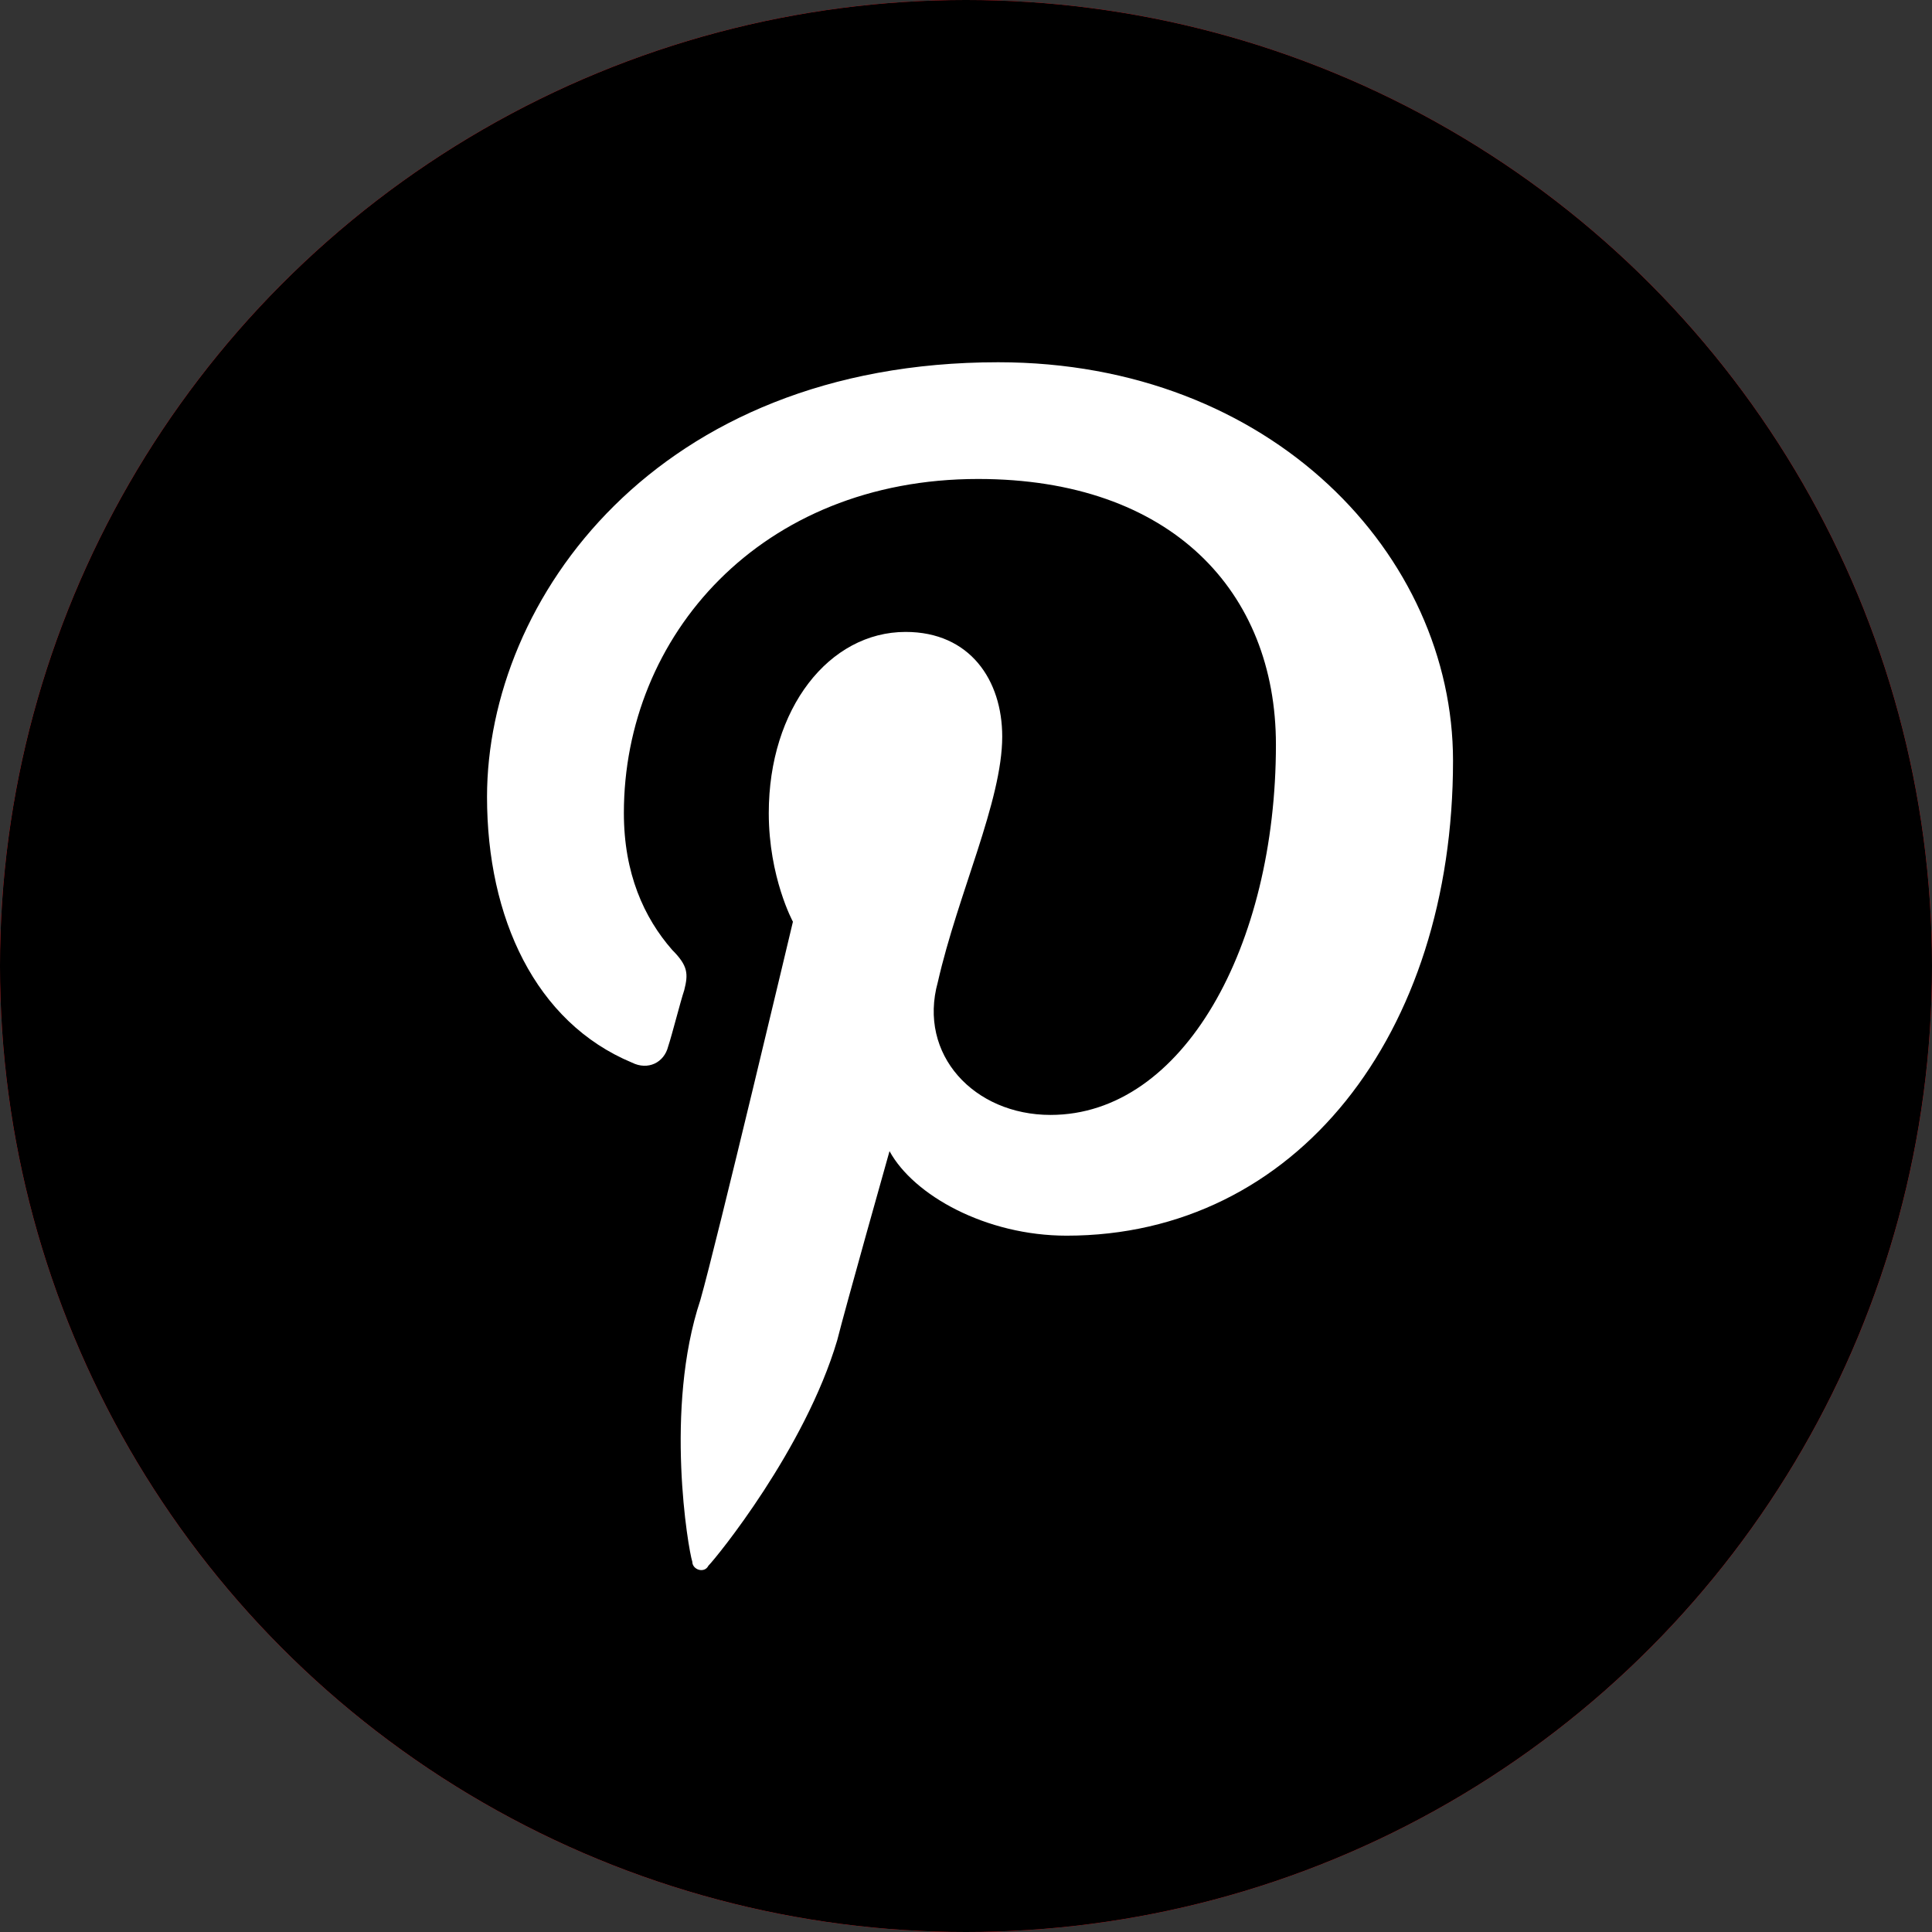 <?xml version="1.0" encoding="utf-8"?>
<!-- Generator: Adobe Illustrator 19.1.0, SVG Export Plug-In . SVG Version: 6.00 Build 0)  -->
<svg version="1.1" id="Layer_1" xmlns="http://www.w3.org/2000/svg" xmlns:xlink="http://www.w3.org/1999/xlink" x="0px" y="0px"
	 viewBox="-371 283 48 48" style="enable-background:new -371 283 48 48;" xml:space="preserve">
<rect x="-371" y="283" width="48" height="48" fill="#333333" stroke="none"/>
<style type="text/css">
	.st0{fill:#CB2027;}
	.st1{fill:#FFFFFF;}
</style>
<g id="Layer_553">
	<g>
		<circle class="st0" cx="-347" cy="307" r="24"/>
		<g>
			<path class="st1" d="M-353.8,321.8c0,0.2,0.3,0.3,0.4,0.1c0.2-0.2,2.4-2.9,3.2-5.6c0.2-0.8,1.3-4.7,1.3-4.7
				c0.6,1.1,2.4,2.1,4.4,2.1c5.7,0,9.6-5,9.6-11.8c0-5.1-4.5-9.9-11.3-9.9c-8.5,0-12.7,5.9-12.7,10.8c0,3,1.2,5.6,3.6,6.6
				c0.4,0.2,0.8,0,0.9-0.4c0.1-0.3,0.3-1.1,0.4-1.4c0.1-0.4,0.1-0.6-0.3-1c-0.7-0.8-1.2-1.9-1.2-3.4c0-4.4,3.4-8.3,8.8-8.3
				c4.8,0,7.4,2.8,7.4,6.6c0,5-2.3,9.2-5.6,9.2c-1.9,0-3.3-1.5-2.8-3.3c0.5-2.2,1.6-4.5,1.6-6.1c0-1.4-0.8-2.6-2.4-2.6
				c-1.9,0-3.4,1.9-3.4,4.5c0,1.6,0.6,2.7,0.6,2.7s-1.9,8-2.3,9.4C-354.5,318-353.9,321.5-353.8,321.8z"/>
		</g>
		<circle class="st0" cx="-347" cy="307" r="24"/>
		<g>
			<path class="st1" d="M-353.8,321.8c0,0.2,0.3,0.3,0.4,0.1c0.2-0.2,2.4-2.9,3.2-5.6c0.2-0.8,1.3-4.7,1.3-4.7
				c0.6,1.1,2.4,2.1,4.4,2.1c5.7,0,9.6-5,9.6-11.8c0-5.1-4.5-9.9-11.3-9.9c-8.5,0-12.7,5.9-12.7,10.8c0,3,1.2,5.6,3.6,6.6
				c0.4,0.2,0.8,0,0.9-0.4c0.1-0.3,0.3-1.1,0.4-1.4c0.1-0.4,0.1-0.6-0.3-1c-0.7-0.8-1.2-1.9-1.2-3.4c0-4.4,3.4-8.3,8.8-8.3
				c4.8,0,7.4,2.8,7.4,6.6c0,5-2.3,9.2-5.6,9.2c-1.9,0-3.3-1.5-2.8-3.3c0.5-2.2,1.6-4.5,1.6-6.1c0-1.4-0.8-2.6-2.4-2.6
				c-1.9,0-3.4,1.9-3.4,4.5c0,1.6,0.6,2.7,0.6,2.7s-1.9,8-2.3,9.4C-354.5,318-353.9,321.5-353.8,321.8z"/>
		</g>
		<circle cx="-347" cy="307" r="24"/>
		<g>
			<path class="st1" d="M-353.8,321.8c0,0.2,0.3,0.3,0.4,0.1c0.2-0.2,2.4-2.9,3.2-5.6c0.2-0.8,1.3-4.7,1.3-4.7
				c0.6,1.1,2.4,2.1,4.4,2.1c5.7,0,9.6-5,9.6-11.8c0-5.1-4.5-9.9-11.3-9.9c-8.5,0-12.7,5.9-12.7,10.8c0,3,1.2,5.6,3.6,6.6
				c0.4,0.2,0.8,0,0.9-0.4c0.1-0.3,0.3-1.1,0.4-1.4c0.1-0.4,0.1-0.6-0.3-1c-0.7-0.8-1.2-1.9-1.2-3.4c0-4.4,3.4-8.3,8.8-8.3
				c4.8,0,7.4,2.8,7.4,6.6c0,5-2.3,9.2-5.6,9.2c-1.9,0-3.3-1.5-2.8-3.3c0.5-2.2,1.6-4.5,1.6-6.1c0-1.4-0.8-2.6-2.4-2.6
				c-1.9,0-3.4,1.9-3.4,4.5c0,1.6,0.6,2.7,0.6,2.7s-1.9,8-2.3,9.4C-354.5,318-353.9,321.5-353.8,321.8z"/>
		</g>
	</g>
</g>
<g id="Layer_1_1_">
</g>
</svg>

